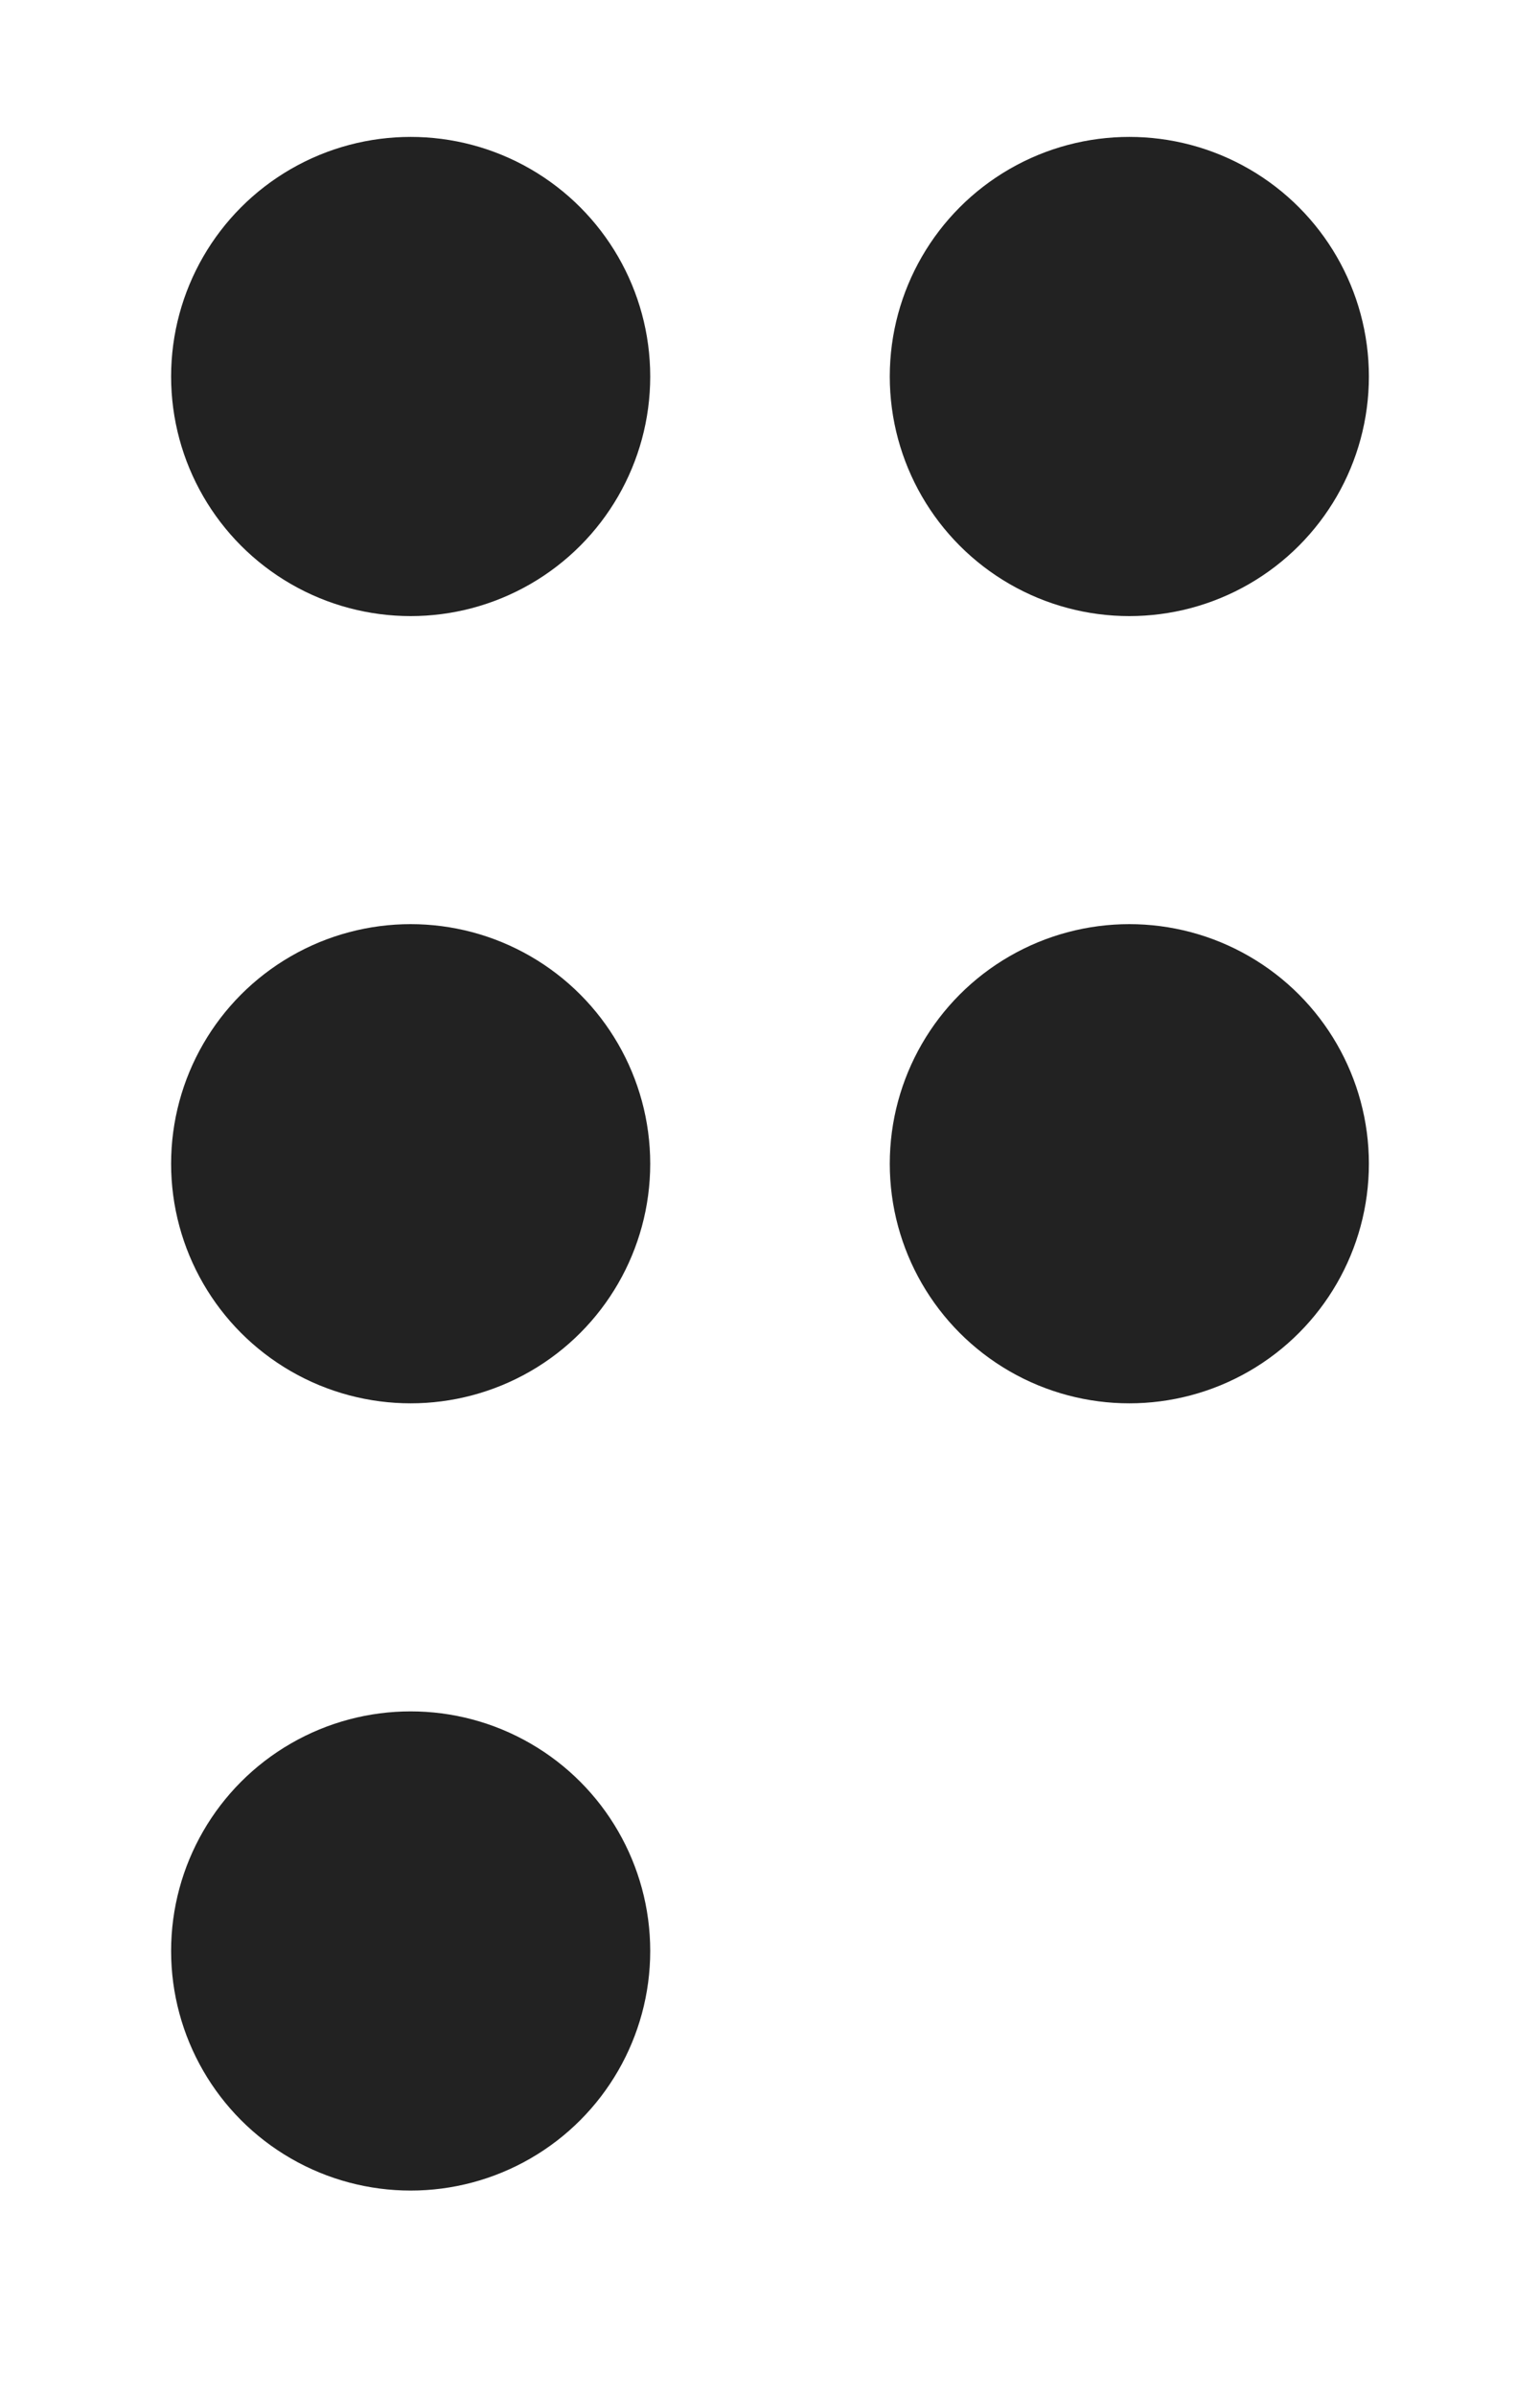 <?xml version="1.0" encoding="UTF-8"?>
<svg width="45px" height="70px" viewBox="0 0 45 70" version="1.1" xmlns="http://www.w3.org/2000/svg" xmlns:xlink="http://www.w3.org/1999/xlink">`
    <title>dot 12345 Q</title>
    <defs></defs>
    <g id="Page-1" stroke="none" stroke-width="1" fill="none" fill-rule="evenodd">
        <g id="dot-12345" fill="#222">
            <circle id="O" cx="12" cy="11" r="7"></circle>
            <circle id="O" cx="12" cy="34" r="7"></circle>
            <circle id="O" cx="12" cy="57" r="7"></circle>
            <circle id="O" cx="33" cy="11" r="7"></circle>
            <circle id="O" cx="33" cy="34" r="7"></circle>
        </g>
    </g>
</svg>
